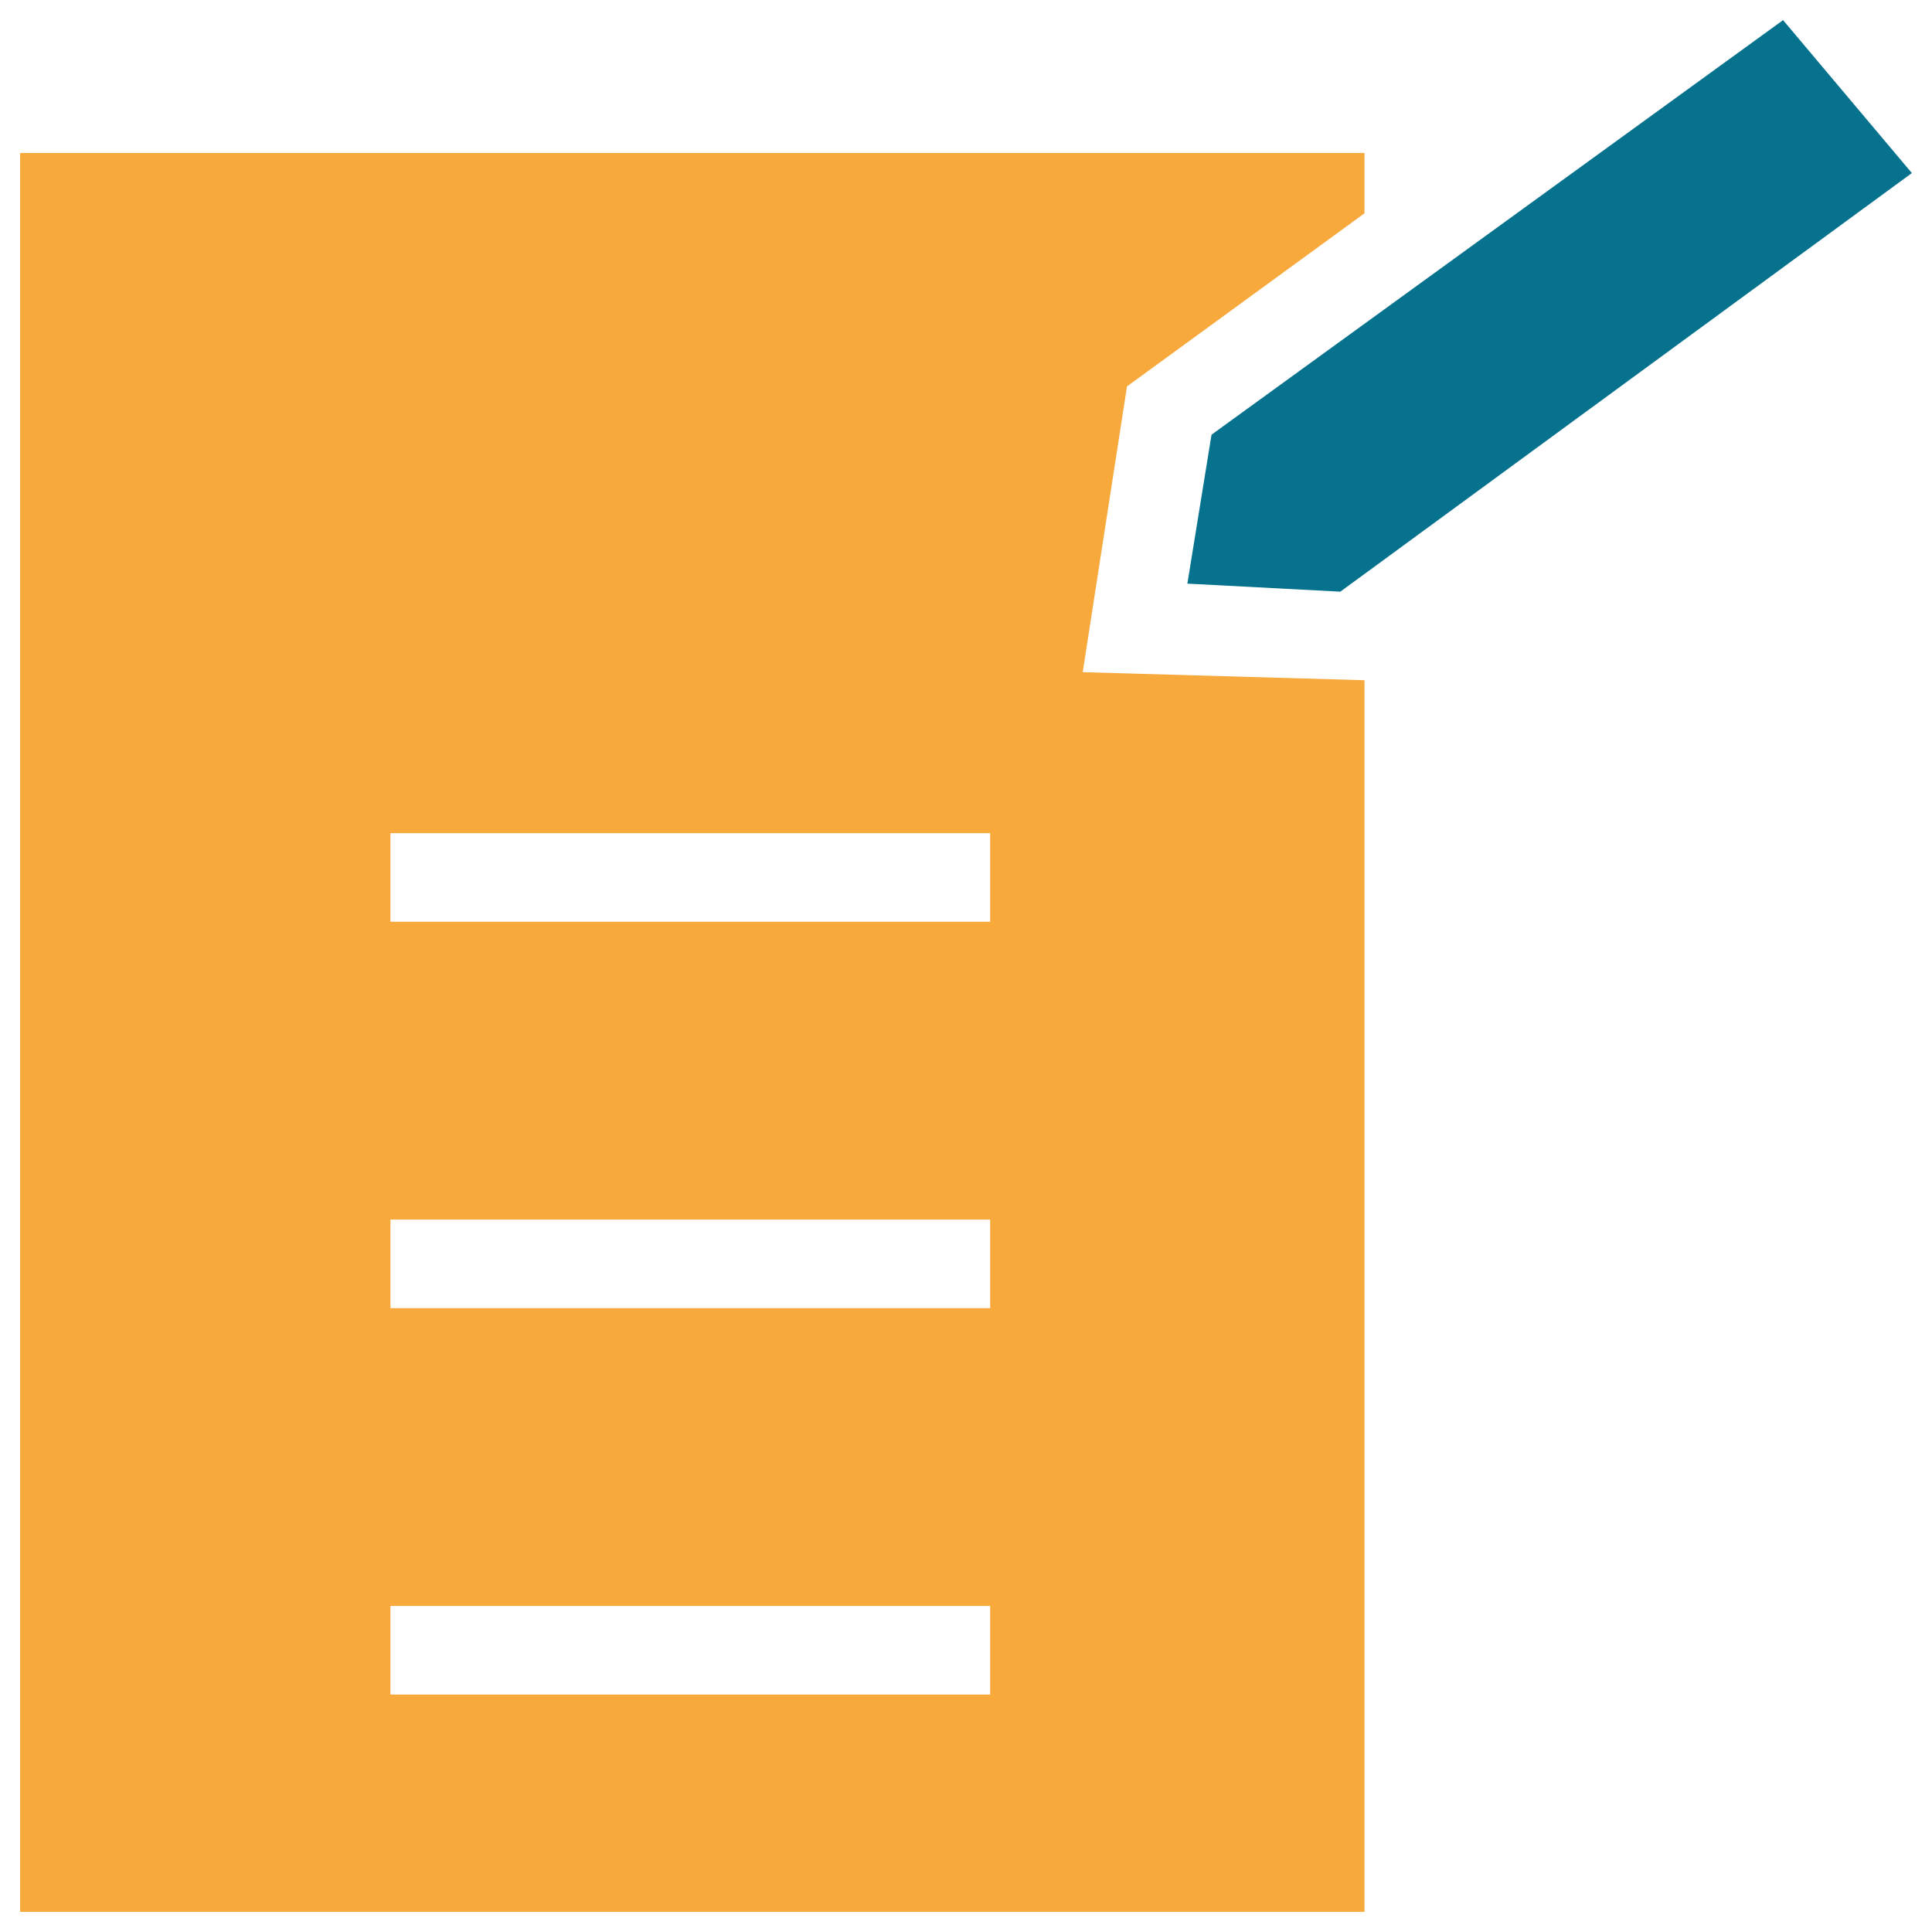 <?xml version="1.0" encoding="utf-8"?>
<!-- Generator: Adobe Illustrator 18.0.0, SVG Export Plug-In . SVG Version: 6.00 Build 0)  -->
<!DOCTYPE svg PUBLIC "-//W3C//DTD SVG 1.1//EN" "http://www.w3.org/Graphics/SVG/1.1/DTD/svg11.dtd">
<svg version="1.1" id="Layer_1" xmlns="http://www.w3.org/2000/svg" xmlns:xlink="http://www.w3.org/1999/xlink" x="0px" y="0px"
	 viewBox="0 0 48 48" enable-background="new 0 0 48 48" xml:space="preserve">
<g>
	<path fill="#F7A93B" d="M28,9.6l5.9-4.3V3.8H0.5v43.7h33.4V16.9l-7-0.2L28,9.6z M24.7,42.1H9.7v-2.2h14.9V42.1z M24.7,32.5H9.7
		v-2.2h14.9V32.5z M24.7,22.9H9.7v-2.2h14.9V22.9z"/>
	<polygon fill="#06728D" points="44.3,0.5 30.1,10.8 29.5,14.5 33.3,14.7 47.5,4.3 	"/>
</g>
</svg>
